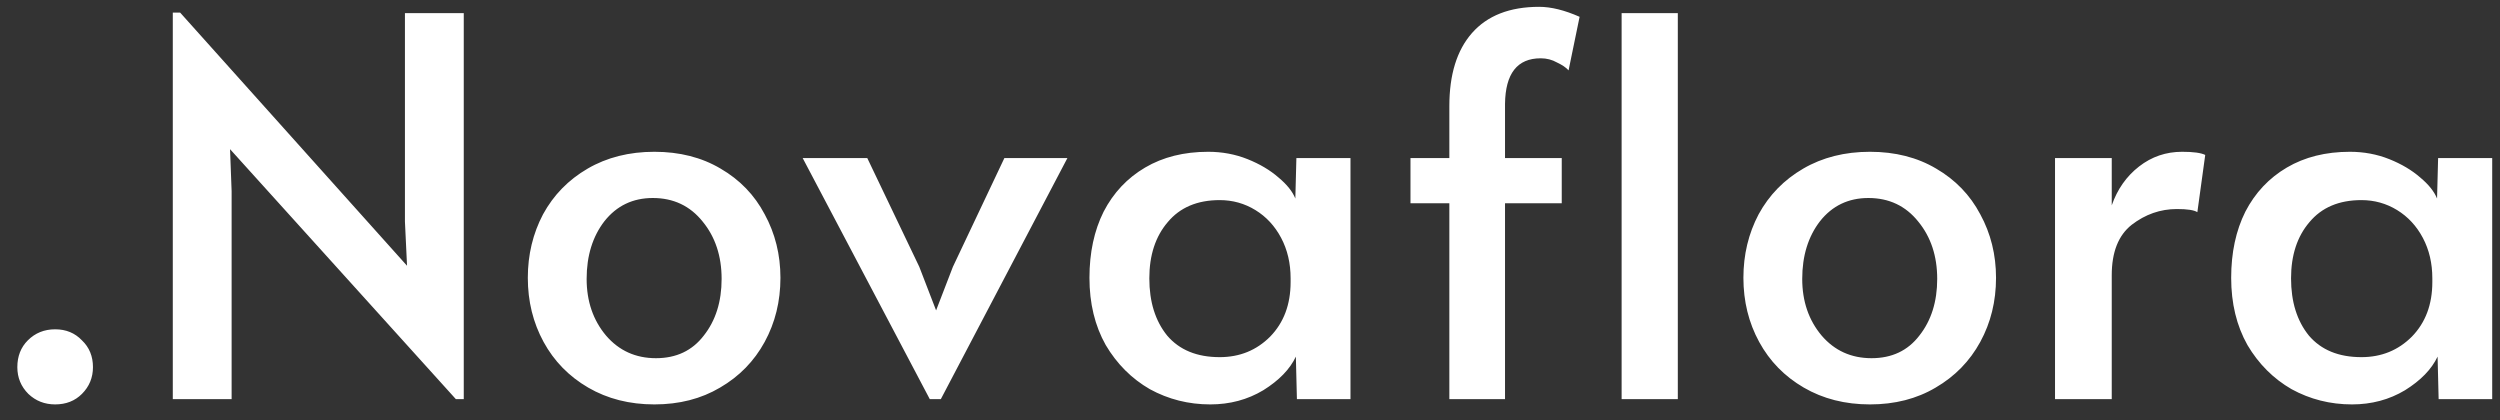 <svg width="119" height="20" viewBox="0 0 119 20" fill="none" xmlns="http://www.w3.org/2000/svg">
<rect x="0" y="0" width="119" height="20" fill="#333333" stroke="none"/>
<path d="M2.625 19.25C2.125 19.25 1.7 19.083 1.35 18.75C1 18.4 0.825 17.975 0.825 17.475C0.825 16.958 0.992 16.533 1.325 16.2C1.675 15.85 2.108 15.675 2.625 15.675C3.142 15.675 3.567 15.85 3.9 16.2C4.25 16.533 4.425 16.958 4.425 17.475C4.425 17.975 4.25 18.4 3.9 18.75C3.567 19.083 3.142 19.25 2.625 19.25ZM10.95 7.1L11.025 9.1V19H8.225V0.6H8.575L19.375 12.65L19.275 10.55V0.625H22.075V19H21.7L10.95 7.1ZM31.149 19.25C29.966 19.25 28.916 18.983 27.999 18.45C27.083 17.917 26.374 17.192 25.874 16.275C25.374 15.358 25.124 14.342 25.124 13.225C25.124 12.125 25.366 11.117 25.849 10.2C26.349 9.283 27.058 8.558 27.974 8.025C28.891 7.492 29.949 7.225 31.149 7.225C32.349 7.225 33.399 7.492 34.299 8.025C35.216 8.558 35.916 9.283 36.399 10.2C36.899 11.117 37.149 12.125 37.149 13.225C37.149 14.342 36.899 15.358 36.399 16.275C35.899 17.192 35.191 17.917 34.274 18.45C33.374 18.983 32.333 19.25 31.149 19.25ZM31.224 17.05C32.191 17.05 32.949 16.692 33.499 15.975C34.066 15.258 34.349 14.358 34.349 13.275C34.349 12.192 34.049 11.283 33.449 10.55C32.849 9.8 32.058 9.425 31.074 9.425C30.124 9.425 29.358 9.792 28.774 10.525C28.208 11.258 27.924 12.175 27.924 13.275C27.924 14.342 28.233 15.242 28.849 15.975C29.466 16.692 30.258 17.05 31.224 17.05ZM38.208 7.525H41.283L43.758 12.7L44.558 14.775L45.358 12.7L47.808 7.525H50.808L44.783 19H44.258L38.208 7.525ZM57.608 19.25C56.575 19.25 55.616 19.008 54.733 18.525C53.866 18.025 53.166 17.325 52.633 16.425C52.116 15.508 51.858 14.442 51.858 13.225C51.858 12.025 52.083 10.975 52.533 10.075C52.999 9.175 53.658 8.475 54.508 7.975C55.358 7.475 56.358 7.225 57.508 7.225C58.175 7.225 58.8 7.342 59.383 7.575C59.966 7.808 60.458 8.1 60.858 8.45C61.258 8.783 61.525 9.117 61.658 9.45L61.708 7.525H64.283V19H61.733L61.683 16.975C61.4 17.575 60.883 18.108 60.133 18.575C59.383 19.025 58.541 19.25 57.608 19.25ZM58.058 17C59.008 17 59.808 16.675 60.458 16.025C61.108 15.358 61.433 14.492 61.433 13.425V13.25C61.433 12.533 61.283 11.892 60.983 11.325C60.683 10.758 60.275 10.317 59.758 10C59.241 9.683 58.675 9.525 58.058 9.525C56.991 9.525 56.166 9.875 55.583 10.575C54.999 11.258 54.708 12.15 54.708 13.25C54.708 14.367 54.991 15.275 55.558 15.975C56.141 16.658 56.974 17 58.058 17ZM68.989 9.675H67.139V7.525H68.989V5.05C68.989 3.55 69.347 2.392 70.064 1.575C70.797 0.742 71.864 0.325 73.264 0.325C73.83 0.325 74.472 0.483 75.189 0.8L74.664 3.35C74.547 3.217 74.364 3.092 74.114 2.975C73.88 2.842 73.622 2.775 73.339 2.775C72.222 2.775 71.655 3.5 71.639 4.95V7.525H74.339V9.675H71.639V19H68.989V9.675ZM77.189 0.625H79.864V19H77.189V0.625ZM89.011 19.25C87.827 19.25 86.777 18.983 85.861 18.45C84.944 17.917 84.236 17.192 83.736 16.275C83.236 15.358 82.986 14.342 82.986 13.225C82.986 12.125 83.227 11.117 83.711 10.2C84.211 9.283 84.919 8.558 85.836 8.025C86.752 7.492 87.811 7.225 89.011 7.225C90.211 7.225 91.261 7.492 92.161 8.025C93.077 8.558 93.777 9.283 94.261 10.2C94.761 11.117 95.011 12.125 95.011 13.225C95.011 14.342 94.761 15.358 94.261 16.275C93.761 17.192 93.052 17.917 92.136 18.45C91.236 18.983 90.194 19.25 89.011 19.25ZM89.086 17.05C90.052 17.05 90.811 16.692 91.361 15.975C91.927 15.258 92.211 14.358 92.211 13.275C92.211 12.192 91.911 11.283 91.311 10.55C90.711 9.8 89.919 9.425 88.936 9.425C87.986 9.425 87.219 9.792 86.636 10.525C86.069 11.258 85.786 12.175 85.786 13.275C85.786 14.342 86.094 15.242 86.711 15.975C87.327 16.692 88.119 17.05 89.086 17.05ZM97.819 7.525H100.519V9.775C100.786 9.008 101.219 8.392 101.819 7.925C102.419 7.458 103.102 7.225 103.869 7.225C104.402 7.225 104.769 7.275 104.969 7.375L104.594 10.1C104.444 10 104.119 9.95 103.619 9.95C102.836 9.95 102.119 10.2 101.469 10.7C100.836 11.2 100.519 12 100.519 13.1V19H97.819V7.525ZM111.954 19.25C110.92 19.25 109.962 19.008 109.079 18.525C108.212 18.025 107.512 17.325 106.979 16.425C106.462 15.508 106.204 14.442 106.204 13.225C106.204 12.025 106.429 10.975 106.879 10.075C107.345 9.175 108.004 8.475 108.854 7.975C109.704 7.475 110.704 7.225 111.854 7.225C112.52 7.225 113.145 7.342 113.729 7.575C114.312 7.808 114.804 8.1 115.204 8.45C115.604 8.783 115.87 9.117 116.004 9.45L116.054 7.525H118.629V19H116.079L116.029 16.975C115.745 17.575 115.229 18.108 114.479 18.575C113.729 19.025 112.887 19.25 111.954 19.25ZM112.404 17C113.354 17 114.154 16.675 114.804 16.025C115.454 15.358 115.779 14.492 115.779 13.425V13.25C115.779 12.533 115.629 11.892 115.329 11.325C115.029 10.758 114.62 10.317 114.104 10C113.587 9.683 113.02 9.525 112.404 9.525C111.337 9.525 110.512 9.875 109.929 10.575C109.345 11.258 109.054 12.15 109.054 13.25C109.054 14.367 109.337 15.275 109.904 15.975C110.487 16.658 111.32 17 112.404 17Z" fill="white"/>
</svg>
